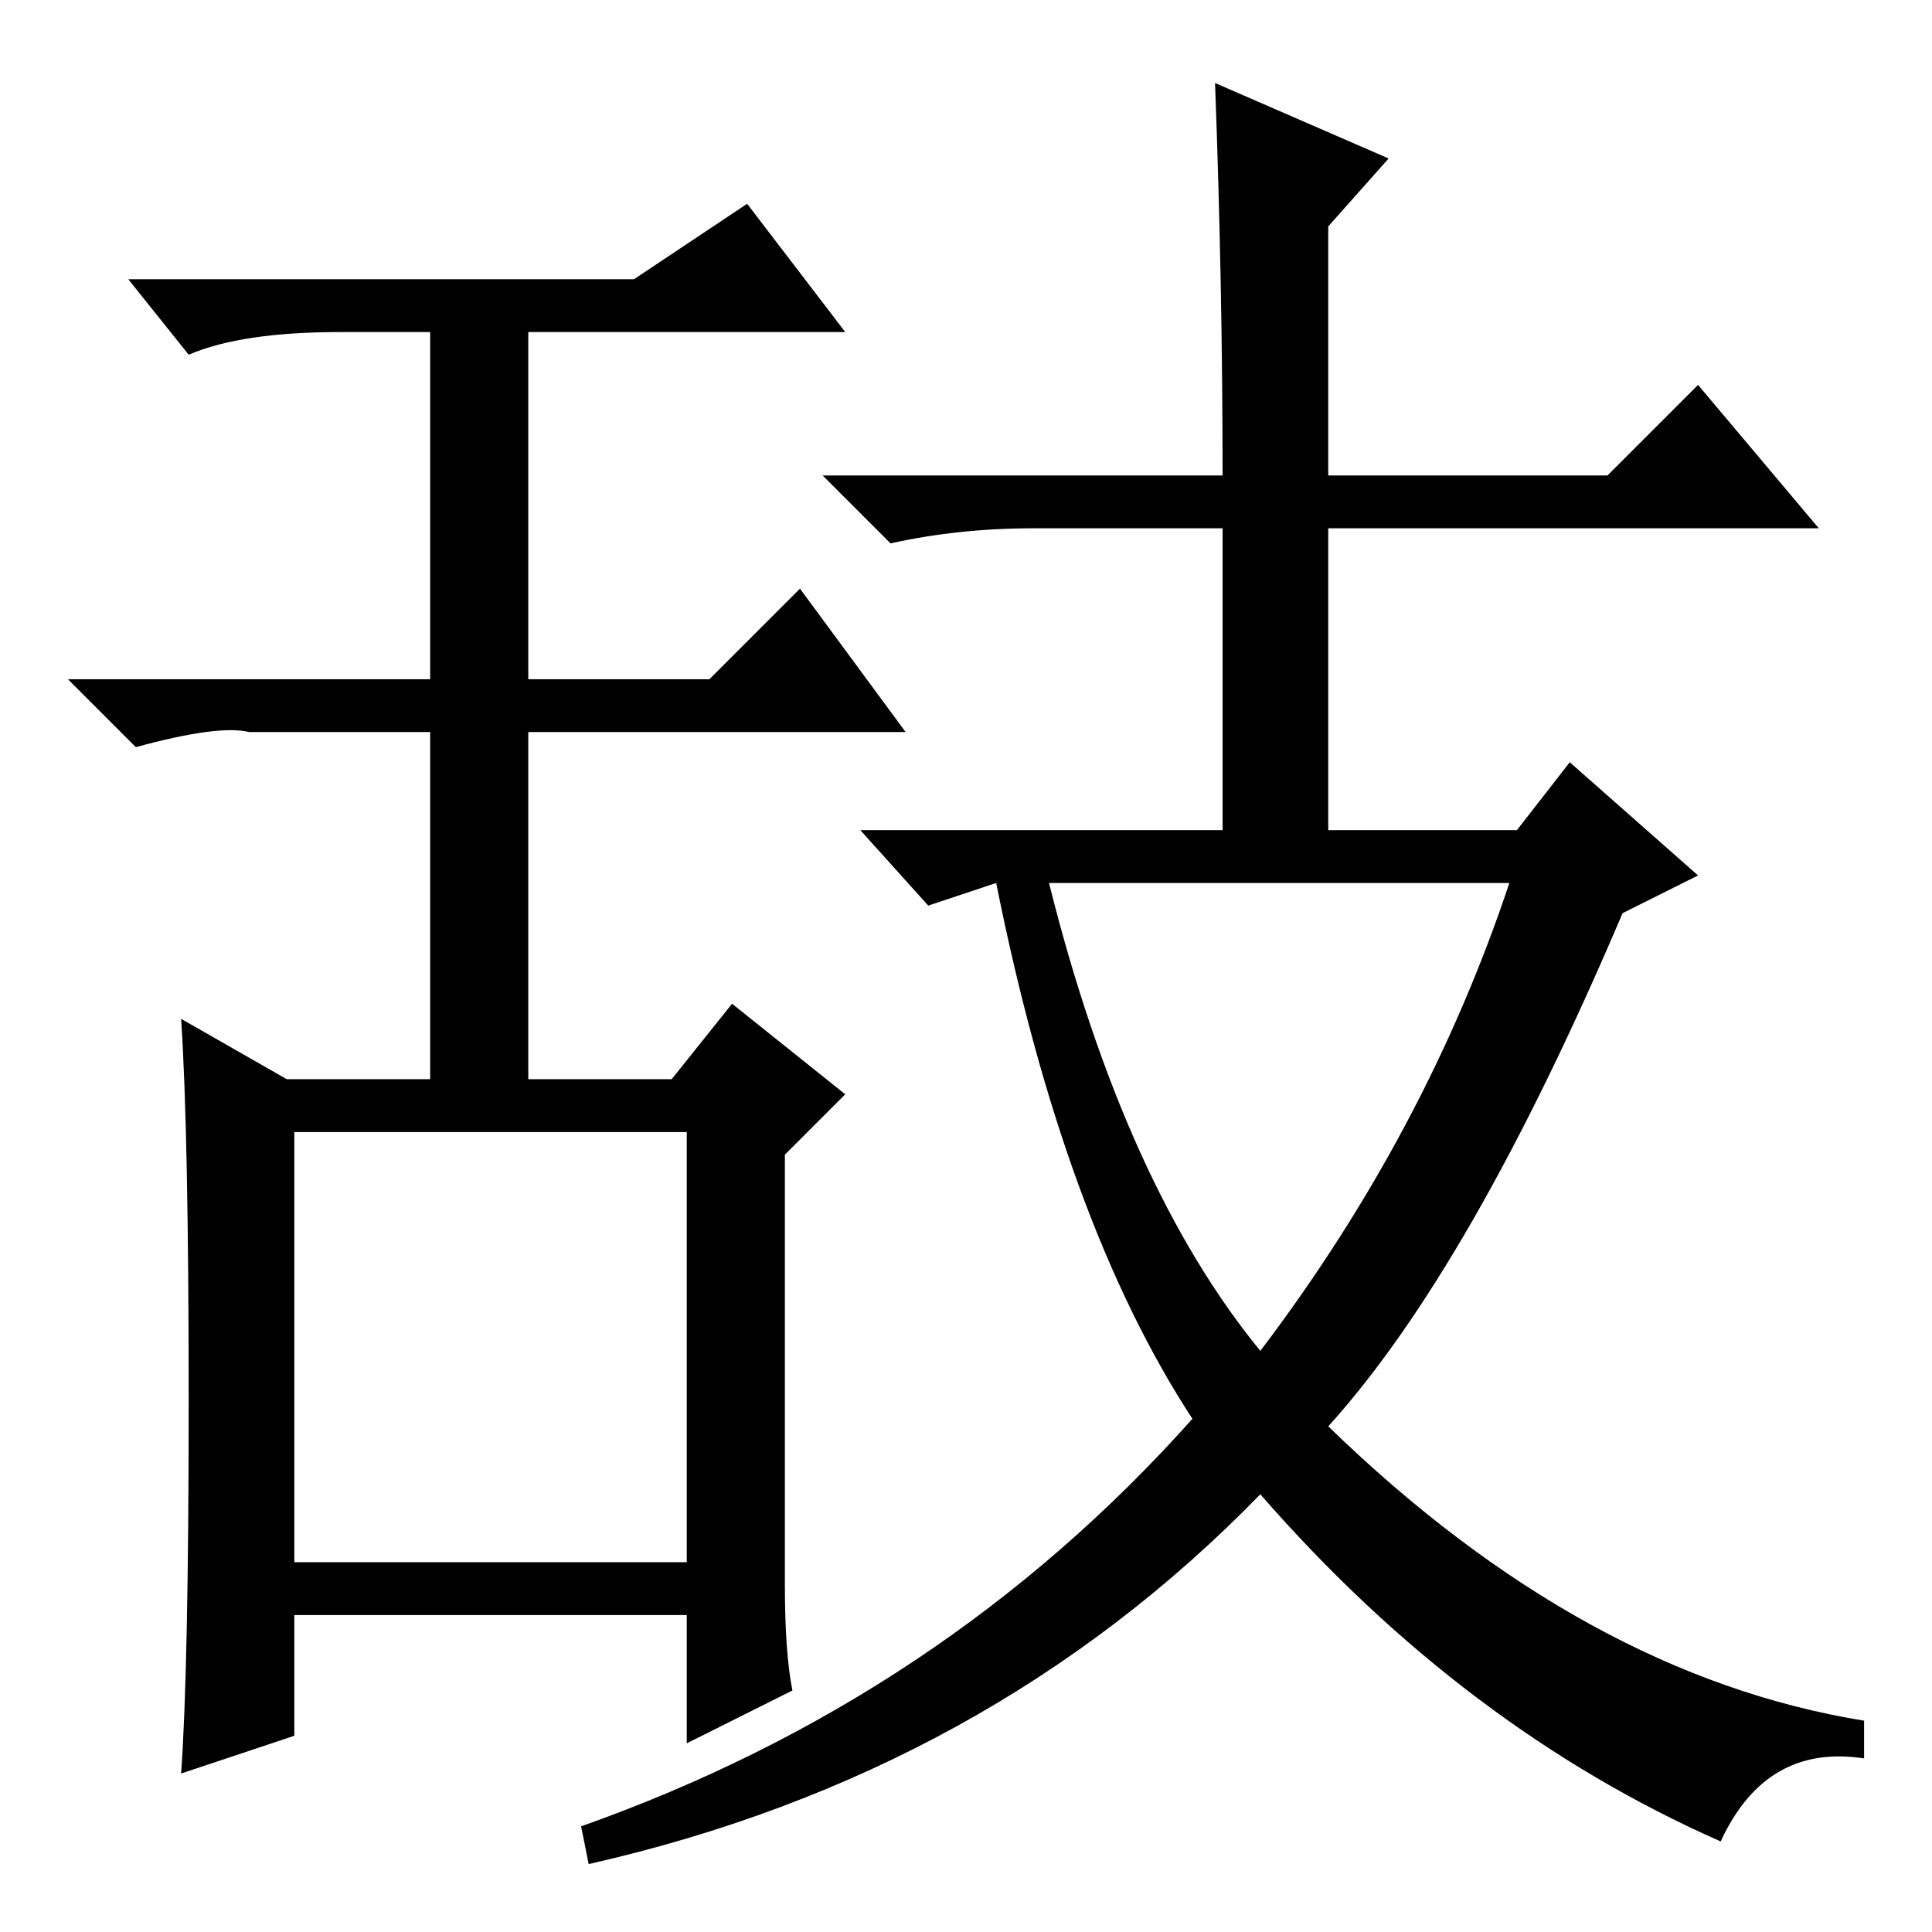 <?xml version="1.0" standalone="no"?>
<!DOCTYPE svg PUBLIC "-//W3C//DTD SVG 1.1//EN" "http://www.w3.org/Graphics/SVG/1.1/DTD/svg11.dtd" >
<svg xmlns="http://www.w3.org/2000/svg" xmlns:xlink="http://www.w3.org/1999/xlink" version="1.1" viewBox="0 -36 256 256">
  <g transform="matrix(1 0 0 -1 0 220)">
   <path fill="currentColor"
d="M167 77q22 29 33 62h-61q10 -40 28 -62zM161 245l23 -10l-8 -9v-33h37l12 12l16 -19h-65v-40h25l7 9l17 -15l-10 -5q-20 -47 -39 -68q34 -33 71 -39v-5q-13 2 -19 -11q-34 15 -61 46q-36 -37 -89 -49l-1 5q48 17 81 54q-17 26 -26 71l-9 -3l-9 10h48v40h-25q-10 0 -19 -2
l-9 9h53q0 25 -1 52zM70 212v-46h24l12 12l14 -19h-50v-46h19l8 10l15 -12l-8 -8v-57q0 -9 1 -14l-14 -7v17h-52v-16l-15 -5q1 14 1 49.5t-1 50.5l14 -8h19v46h-24q-4 1 -15 -2l-9 9h48v46h-12q-13 0 -20 -3l-8 10h67l15 10l13 -17h-42zM39 49h52v57h-52v-57z" />
  </g>

</svg>
